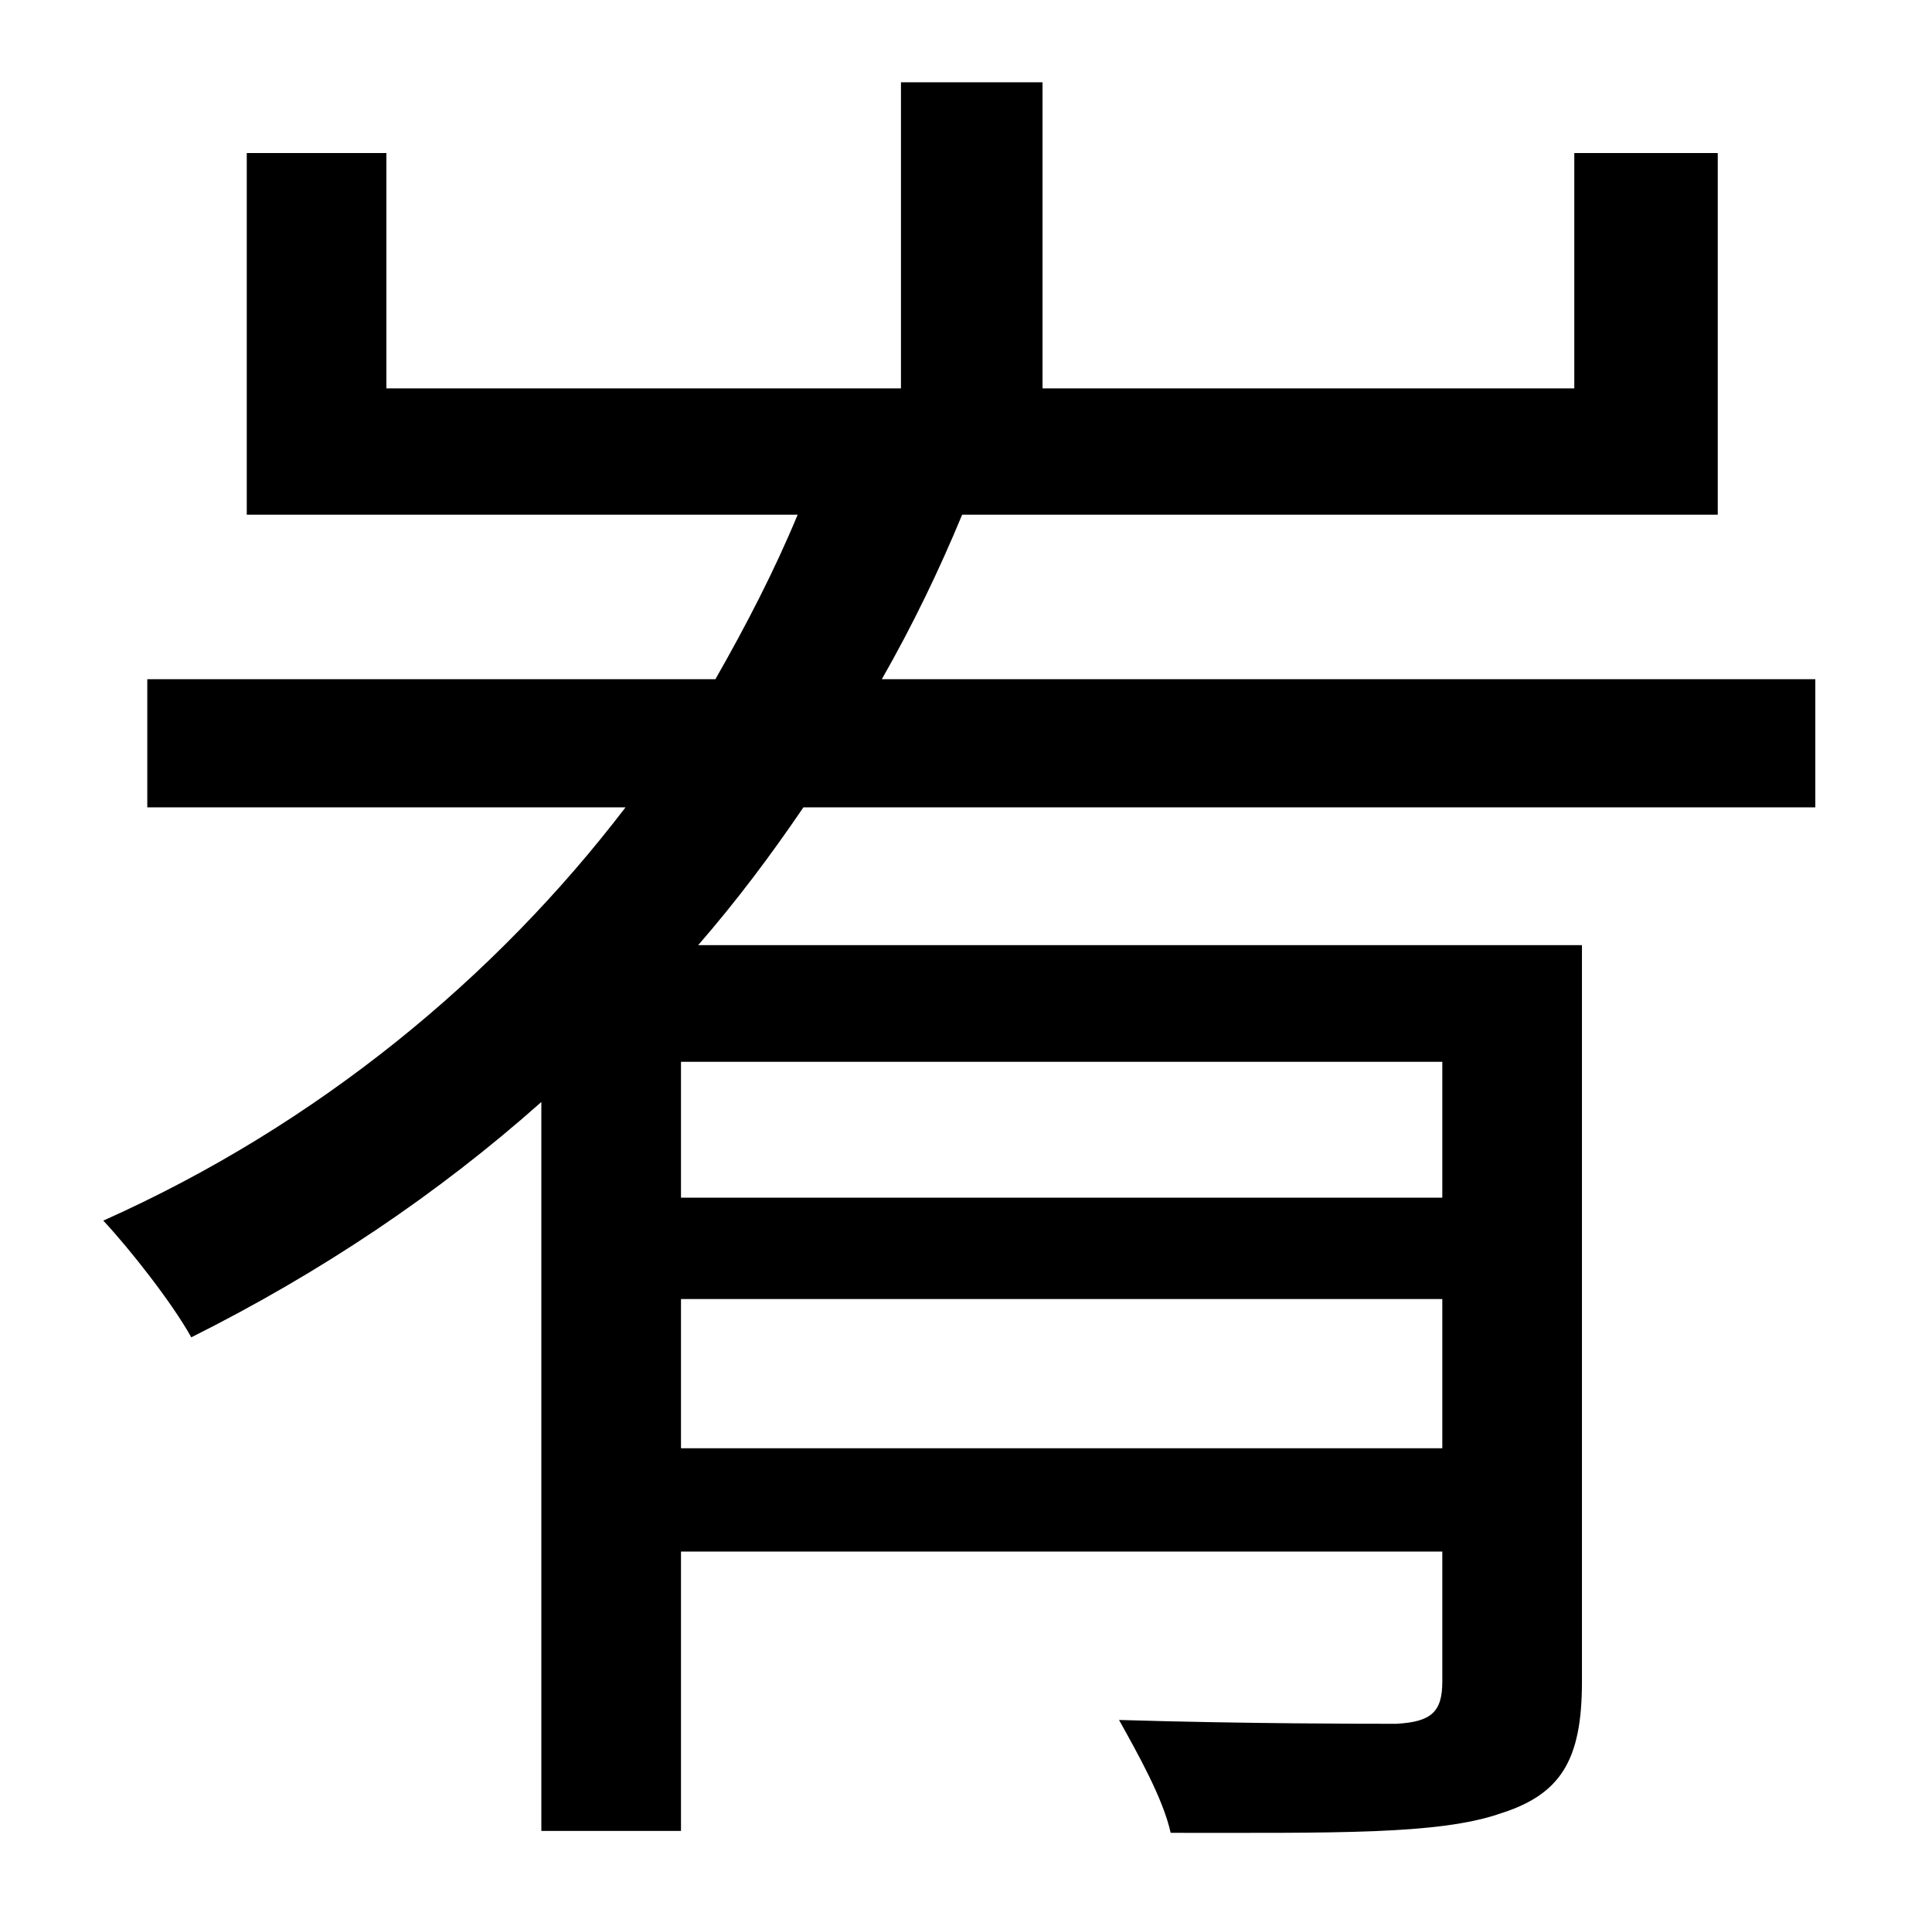 <?xml version="1.0" standalone="no"?>
<!DOCTYPE svg PUBLIC "-//W3C//DTD SVG 1.1//EN" "http://www.w3.org/Graphics/SVG/1.1/DTD/svg11.dtd" >
<svg xmlns="http://www.w3.org/2000/svg" xmlns:xlink="http://www.w3.org/1999/xlink" version="1.1" viewBox="-10 0 1010 1000">
   <path fill="currentColor"
d="M744 626v-71h-398v71h398zM346 757h398v-78h-398v78zM939 422h-529c-17 25 -35 49 -55 72h462v385c0 41 -11 59 -43 69c-32 11 -86 10 -172 10c-4 -18 -17 -41 -27 -59c66 2 129 2 145 2c18 -1 24 -6 24 -22v-68h-398v146h-73v-381c-54 48 -115 89 -183 123
c-10 -18 -32 -46 -46 -61c112 -50 205 -127 273 -216h-250v-67h297c16 -28 31 -57 43 -86h-288v-189h73v123h269v-160h74v160h278v-123h75v189h-395c-12 29 -26 58 -42 86h488v67z" />
</svg>
